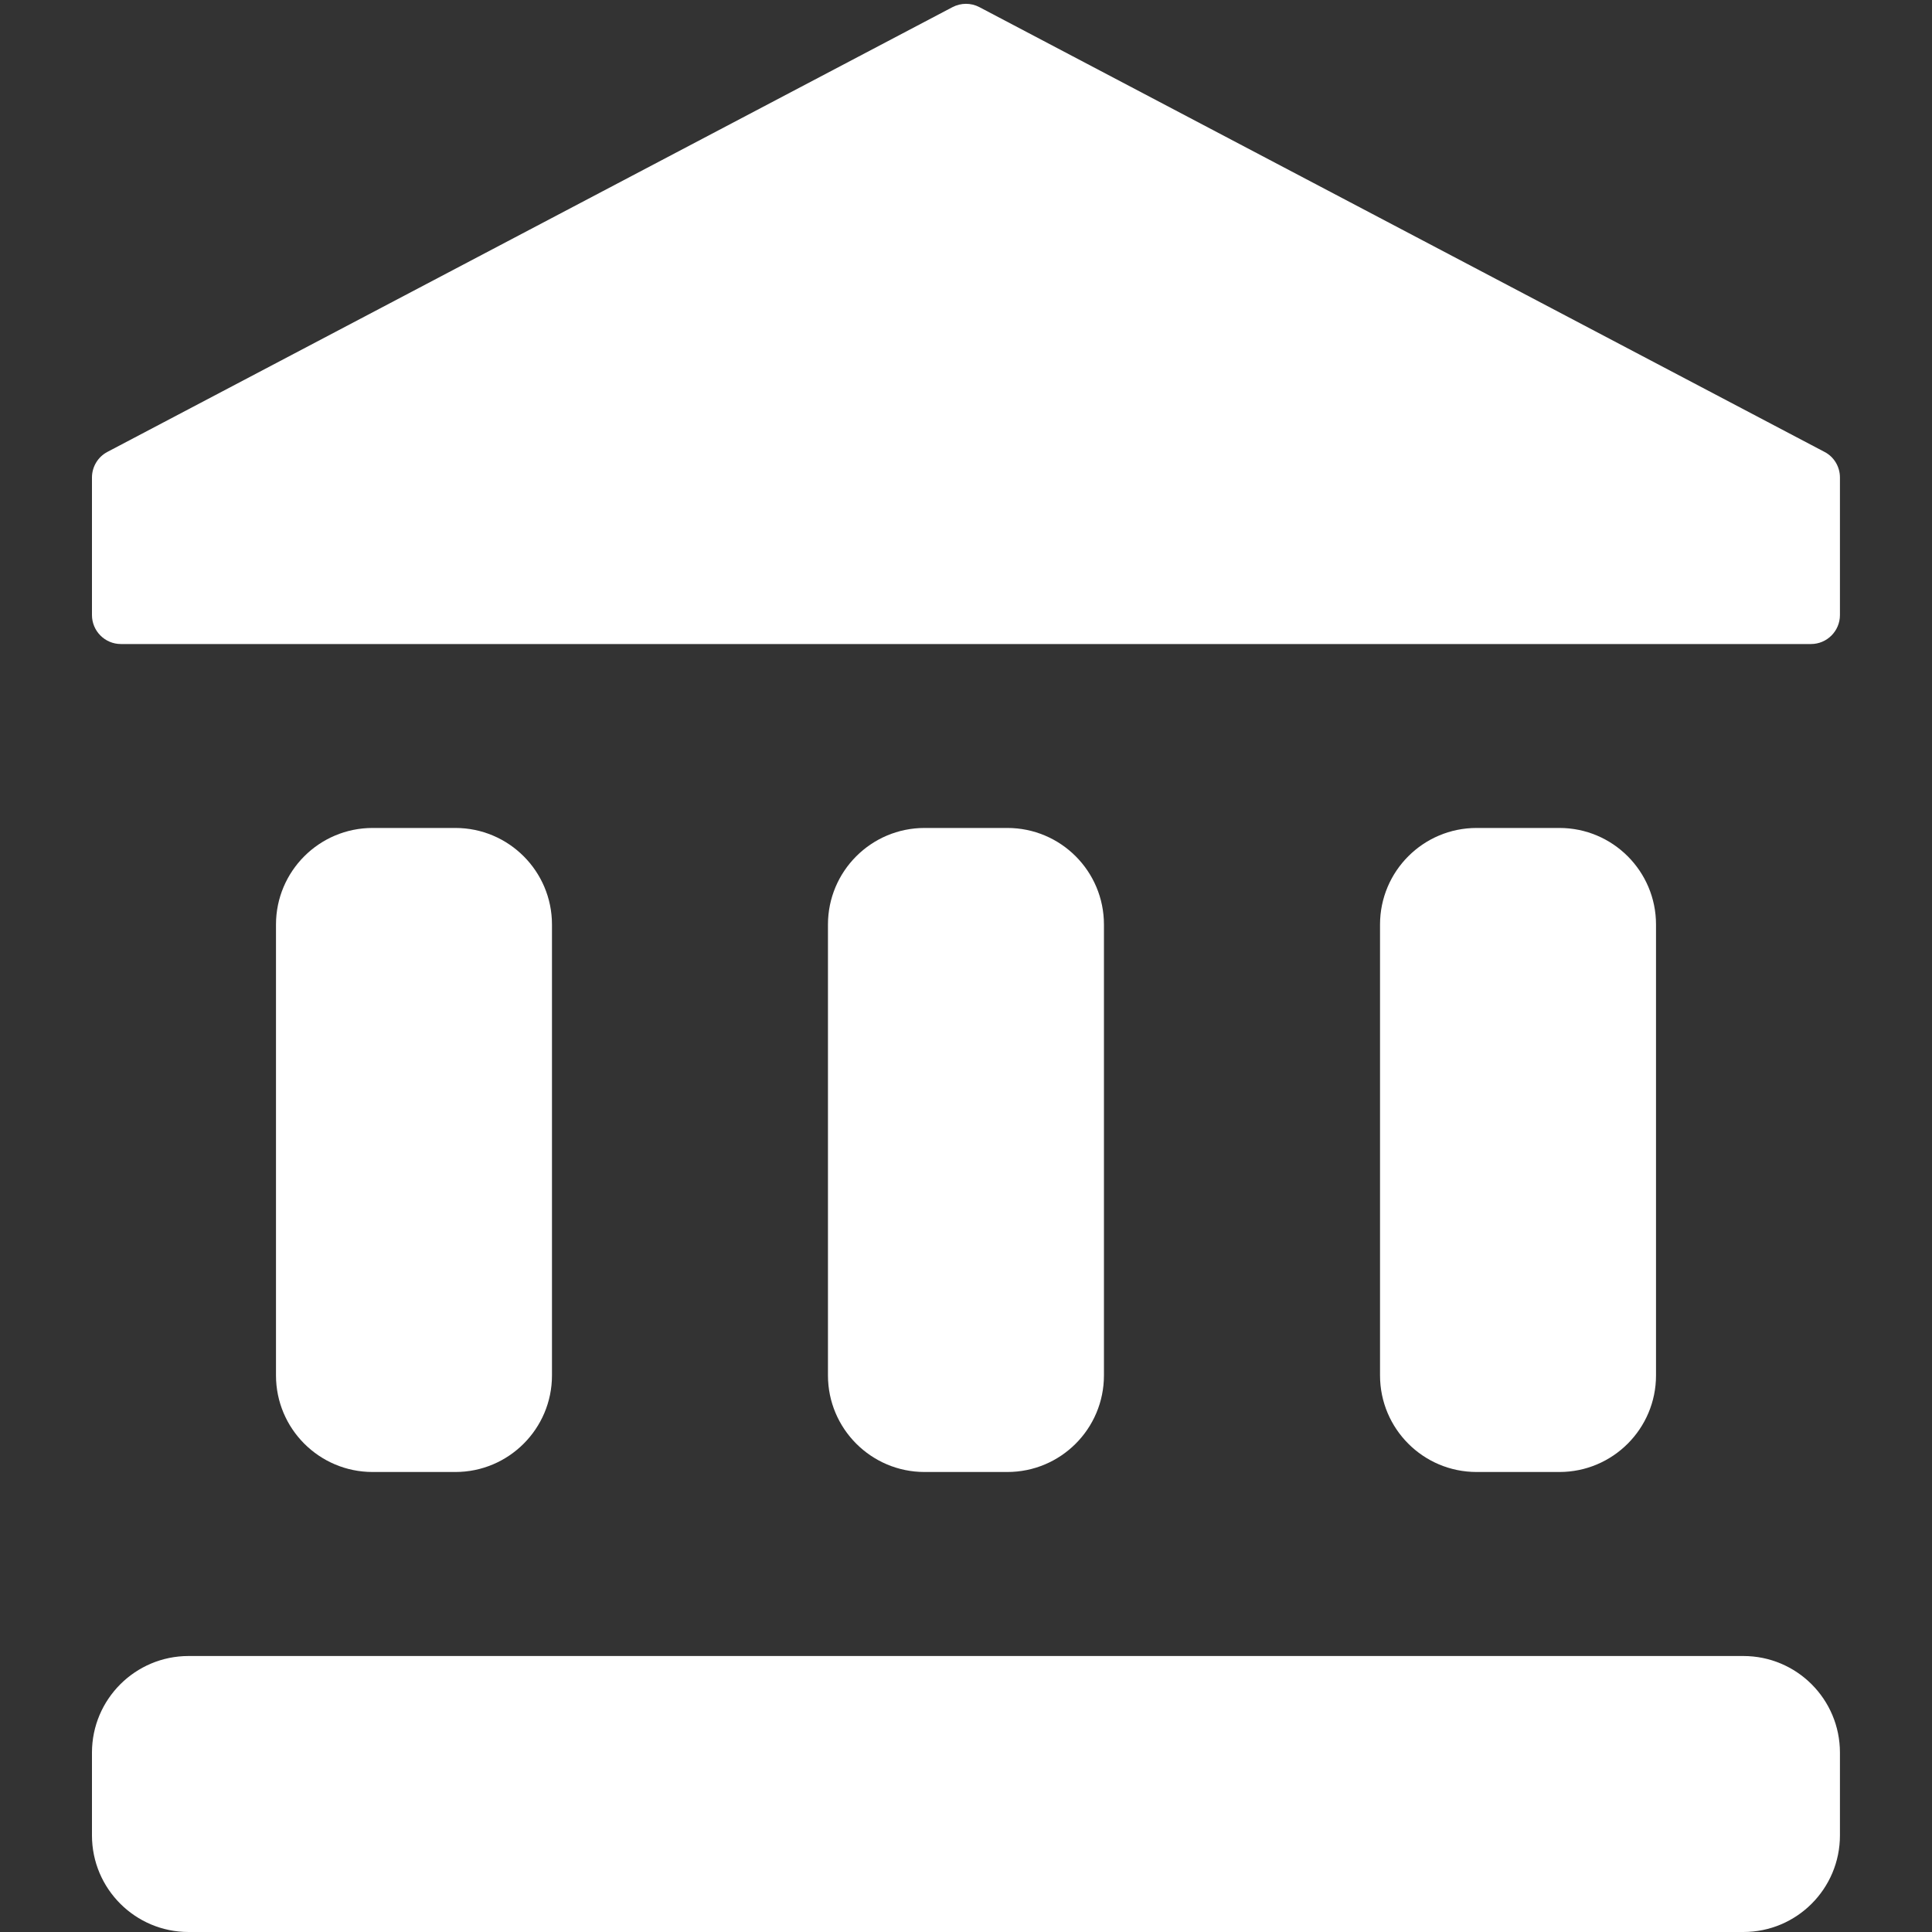 <svg width="20" height="20" viewBox="0 0 20 20" fill="none" xmlns="http://www.w3.org/2000/svg">
<rect x="0" y="0" width="20" height="20" fill="#333333" stroke="none"/>
<path d="M3.857 8.571C3.305 8.571 2.857 9.019 2.857 9.571V14.238C2.857 14.79 3.305 15.238 3.857 15.238H4.714C5.266 15.238 5.714 14.79 5.714 14.238V9.571C5.714 9.019 5.266 8.571 4.714 8.571H3.857ZM9.571 8.571C9.019 8.571 8.571 9.019 8.571 9.571V14.238C8.571 14.79 9.019 15.238 9.571 15.238H10.428C10.981 15.238 11.428 14.79 11.428 14.238V9.571C11.428 9.019 10.981 8.571 10.428 8.571H9.571ZM0.952 19C0.952 19.552 1.4 20 1.952 20H18.047C18.6 20 19.047 19.552 19.047 19V18.143C19.047 17.591 18.6 17.143 18.047 17.143H1.952C1.4 17.143 0.952 17.591 0.952 18.143V19ZM15.286 8.571C14.733 8.571 14.286 9.019 14.286 9.571V14.238C14.286 14.79 14.733 15.238 15.286 15.238H16.143C16.695 15.238 17.143 14.79 17.143 14.238V9.571C17.143 9.019 16.695 8.571 16.143 8.571H15.286ZM10.139 0.074C10.052 0.028 9.948 0.028 9.86 0.074L1.112 4.678C1.014 4.729 0.952 4.832 0.952 4.943V6.367C0.952 6.532 1.086 6.667 1.252 6.667H18.747C18.913 6.667 19.047 6.532 19.047 6.367V4.943C19.047 4.832 18.986 4.729 18.887 4.678L10.139 0.074Z" fill="white"/>
</svg>
